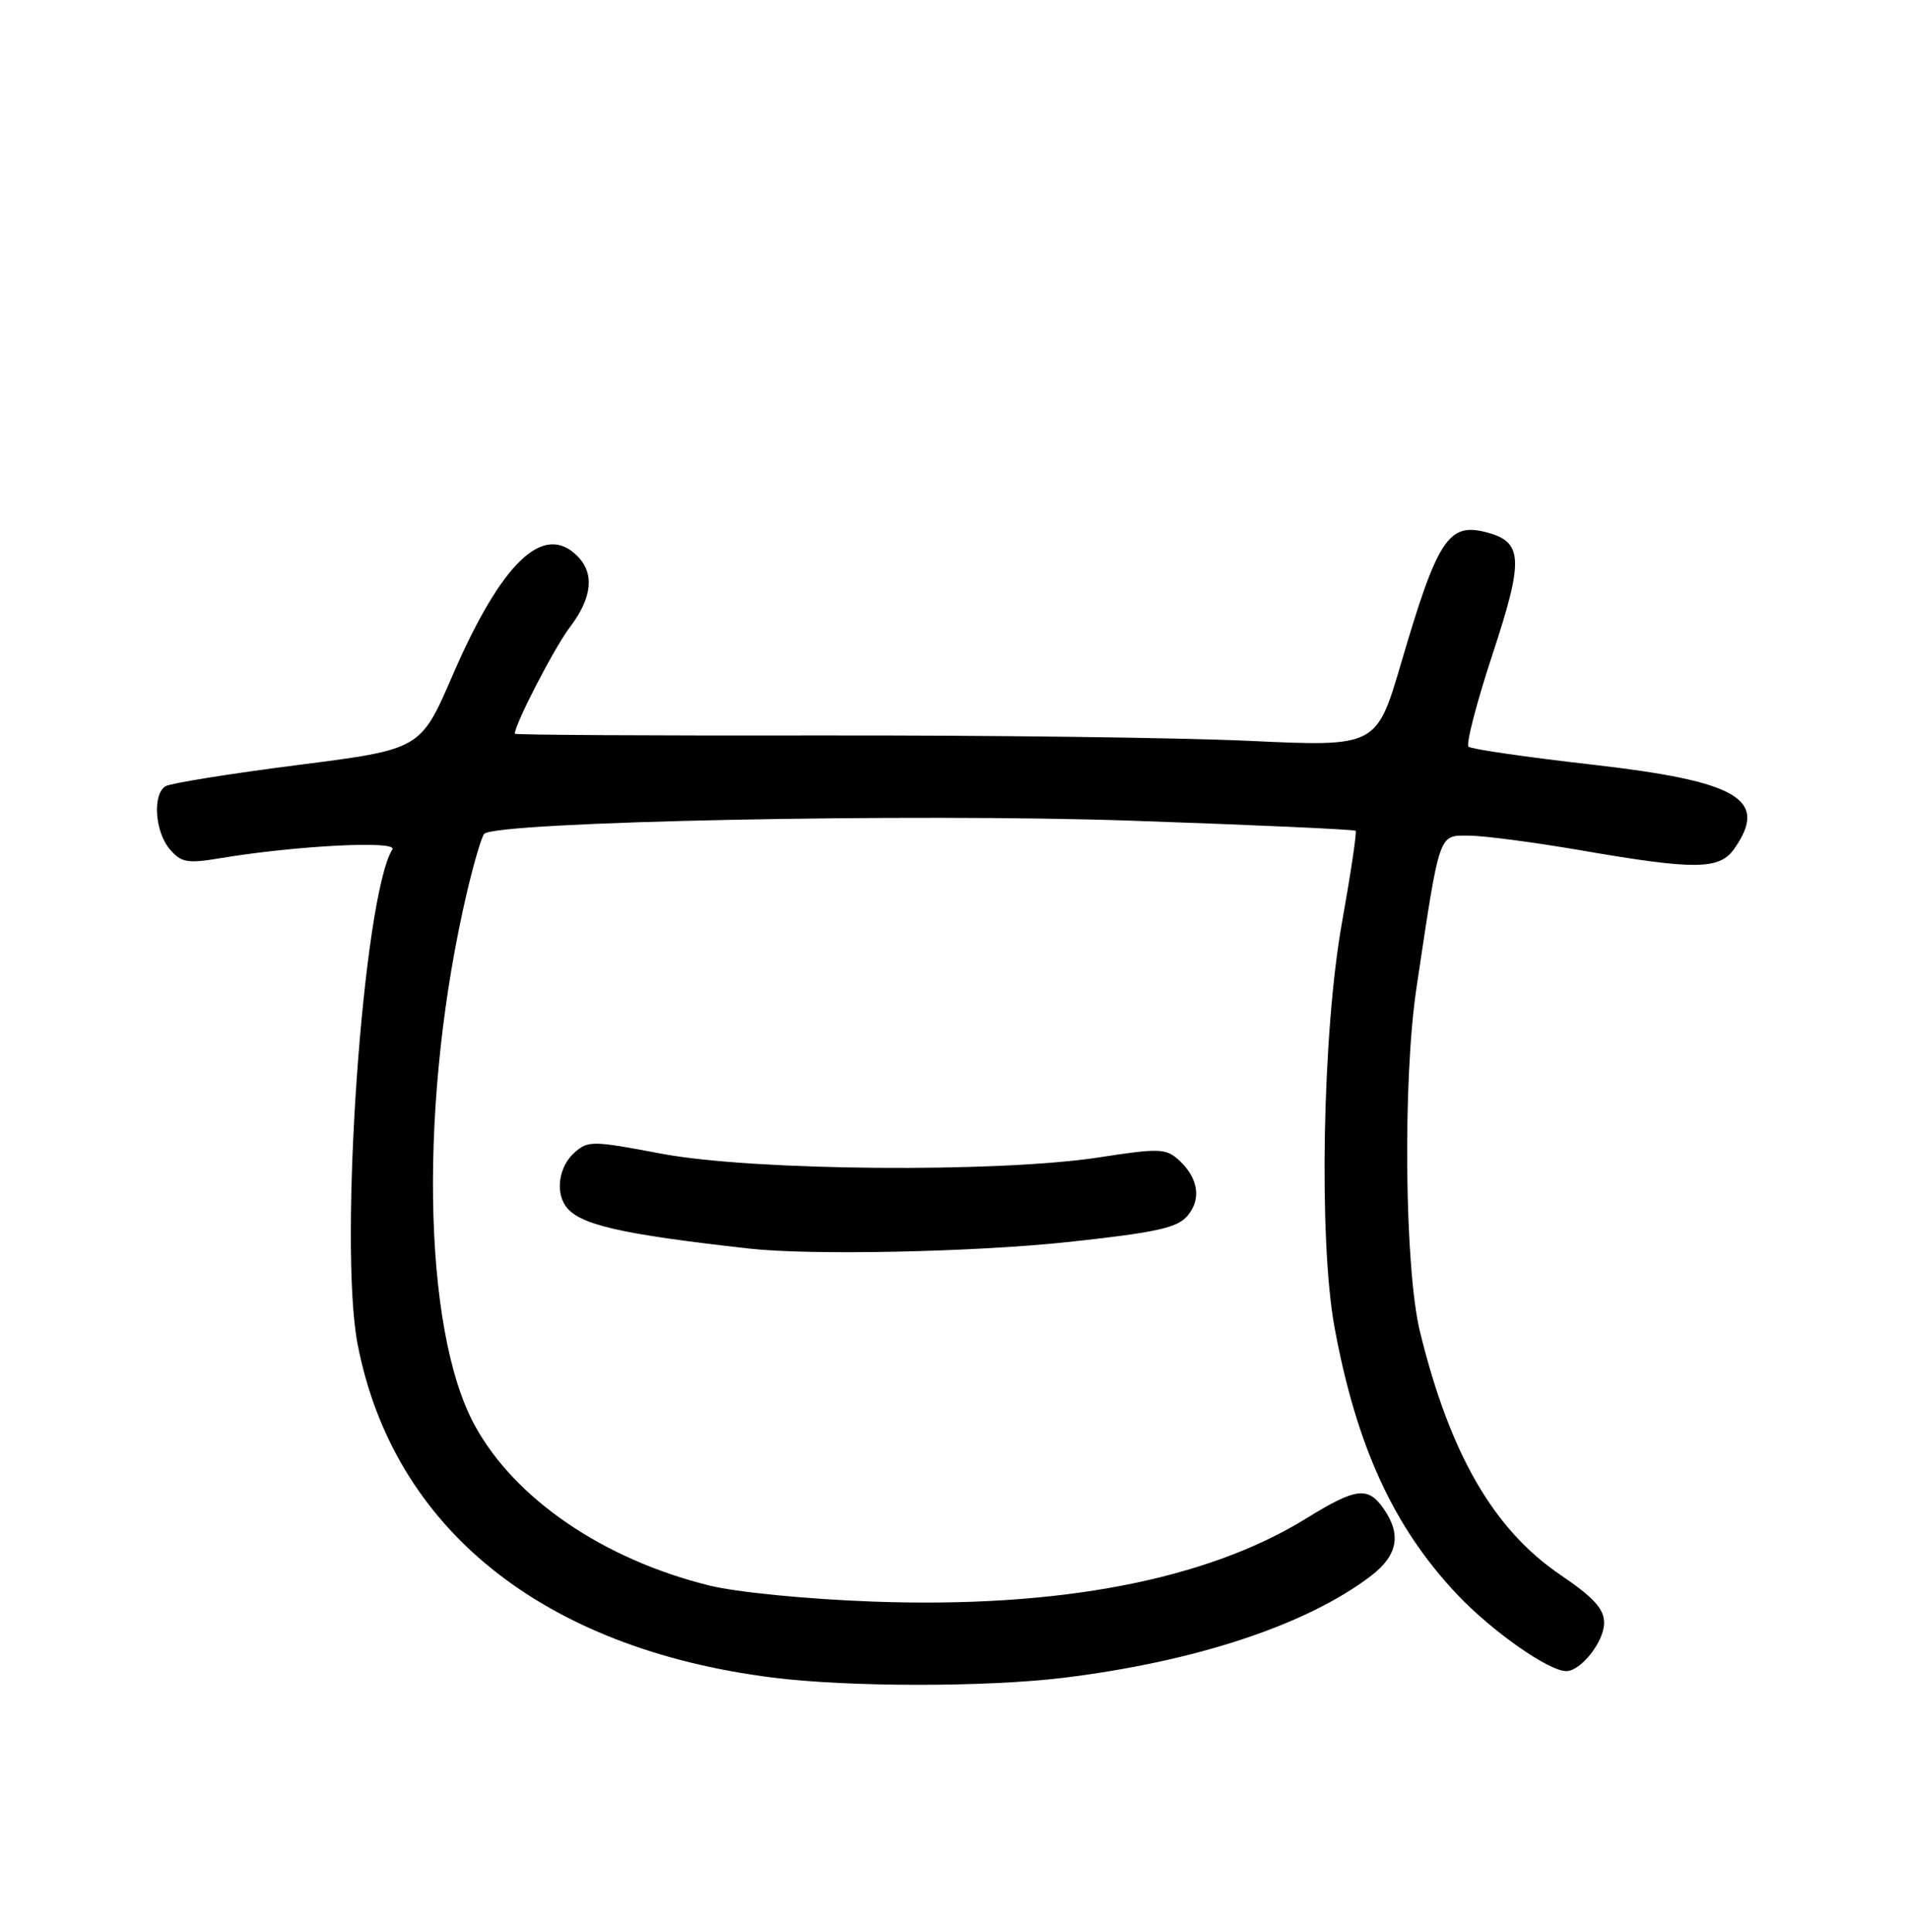 <?xml version="1.0" encoding="UTF-8" standalone="no"?>
<!DOCTYPE svg PUBLIC "-//W3C//DTD SVG 1.1//EN" "http://www.w3.org/Graphics/SVG/1.1/DTD/svg11.dtd" >
<svg xmlns="http://www.w3.org/2000/svg" xmlns:xlink="http://www.w3.org/1999/xlink" version="1.1" viewBox="0 0 256 259">
 <g >
 <path fill="currentColor"
d=" M 142.50 224.90 C 160.29 222.72 175.12 217.81 183.75 211.24 C 187.34 208.50 187.87 205.69 185.44 202.22 C 183.33 199.21 181.76 199.41 175.05 203.55 C 161.70 211.79 141.87 215.59 117.00 214.68 C 108.24 214.36 98.71 213.43 95.09 212.53 C 80.87 209.02 68.99 200.91 63.62 191.04 C 56.57 178.09 56.14 147.08 62.61 119.50 C 63.52 115.65 64.54 112.18 64.89 111.78 C 66.36 110.13 122.40 108.99 151.75 110.01 C 168.04 110.57 181.52 111.18 181.70 111.36 C 181.87 111.54 181.05 117.04 179.88 123.59 C 177.24 138.22 176.72 166.28 178.87 177.93 C 181.81 193.86 186.79 204.71 195.31 213.73 C 199.97 218.66 207.57 224.00 209.93 224.00 C 211.89 224.00 215.00 220.04 215.00 217.54 C 215.00 215.65 213.62 214.14 209.13 211.09 C 200.18 205.01 194.32 194.86 190.32 178.50 C 188.26 170.07 188.00 144.86 189.84 132.50 C 193.01 111.33 192.78 112.00 196.85 112.01 C 198.86 112.01 205.68 112.91 212.00 114.00 C 227.21 116.63 230.47 116.59 232.44 113.78 C 237.10 107.13 233.04 104.73 213.30 102.48 C 204.61 101.49 197.20 100.42 196.83 100.09 C 196.46 99.77 197.91 94.18 200.05 87.69 C 204.28 74.85 204.15 72.60 199.10 71.32 C 194.13 70.06 192.64 72.36 187.82 88.80 C 184.50 100.10 184.50 100.10 167.50 99.31 C 158.15 98.87 132.16 98.54 109.75 98.58 C 87.34 98.62 69.00 98.51 69.00 98.35 C 69.00 97.07 74.30 86.81 76.39 84.06 C 79.38 80.11 79.72 76.86 77.37 74.52 C 72.84 69.98 67.22 75.37 60.65 90.55 C 56.37 100.45 56.37 100.45 39.86 102.55 C 30.79 103.71 22.83 104.99 22.18 105.39 C 20.42 106.48 20.76 111.49 22.75 113.83 C 24.29 115.63 25.10 115.77 29.56 115.03 C 39.62 113.35 53.34 112.64 52.59 113.85 C 48.65 120.22 45.37 166.93 47.93 180.18 C 52.70 204.87 72.70 220.95 103.50 224.86 C 113.64 226.15 132.11 226.16 142.50 224.90 Z  M 143.29 166.47 C 155.00 165.20 157.79 164.59 159.16 162.97 C 161.07 160.71 160.61 157.86 157.95 155.45 C 156.27 153.93 155.30 153.90 147.30 155.14 C 133.76 157.22 100.87 156.95 88.69 154.65 C 79.33 152.88 78.80 152.87 76.94 154.55 C 74.97 156.34 74.43 159.60 75.77 161.60 C 77.46 164.13 82.92 165.41 100.50 167.37 C 108.79 168.29 130.66 167.83 143.29 166.47 Z "/>
</g>
</svg>